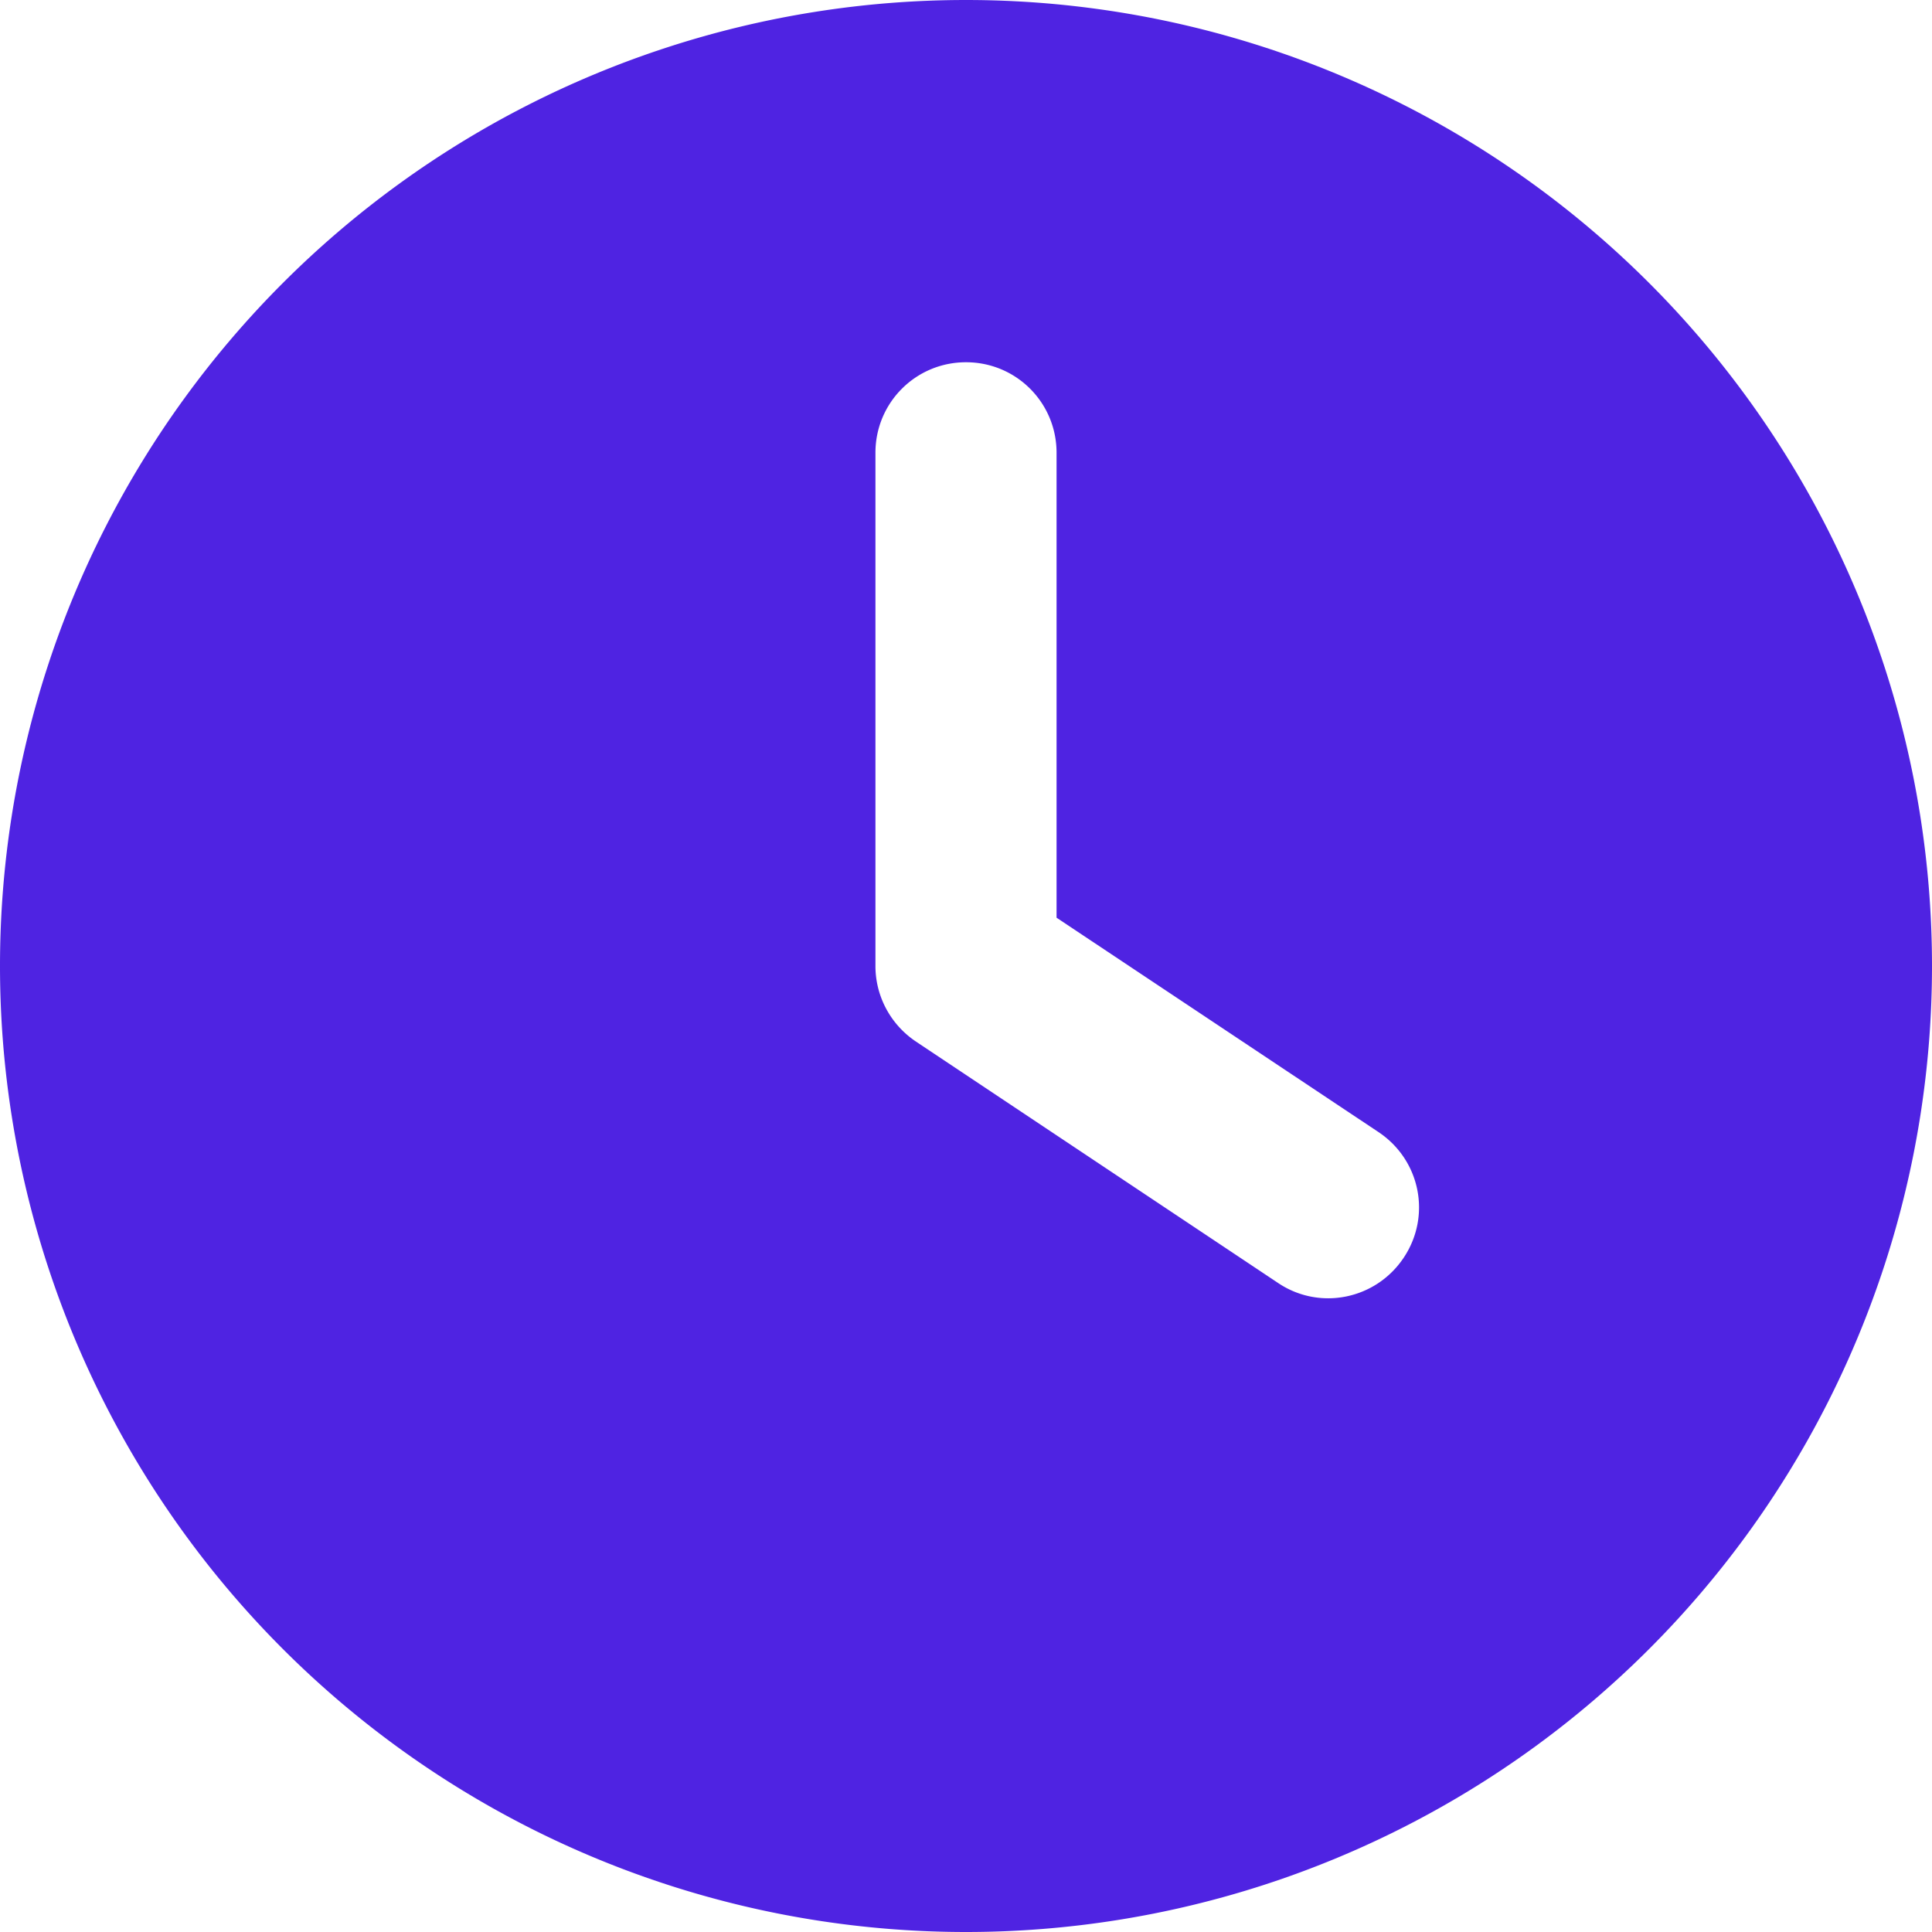 <svg xmlns="http://www.w3.org/2000/svg" fill="#4F23E2" viewBox="0 0 512 512">
  <path d="M256 0a256 256 0 1 1 0 512 256 256 0 1 1 0-512m-24 120v136c0 8 4 15.5 10.7 20l96 64c11 7.4 25.9 4.4 33.3-6.7s4.4-25.9-6.7-33.3L280 243.2V120c0-13.3-10.7-24-24-24s-24 10.7-24 24"/>
</svg>

